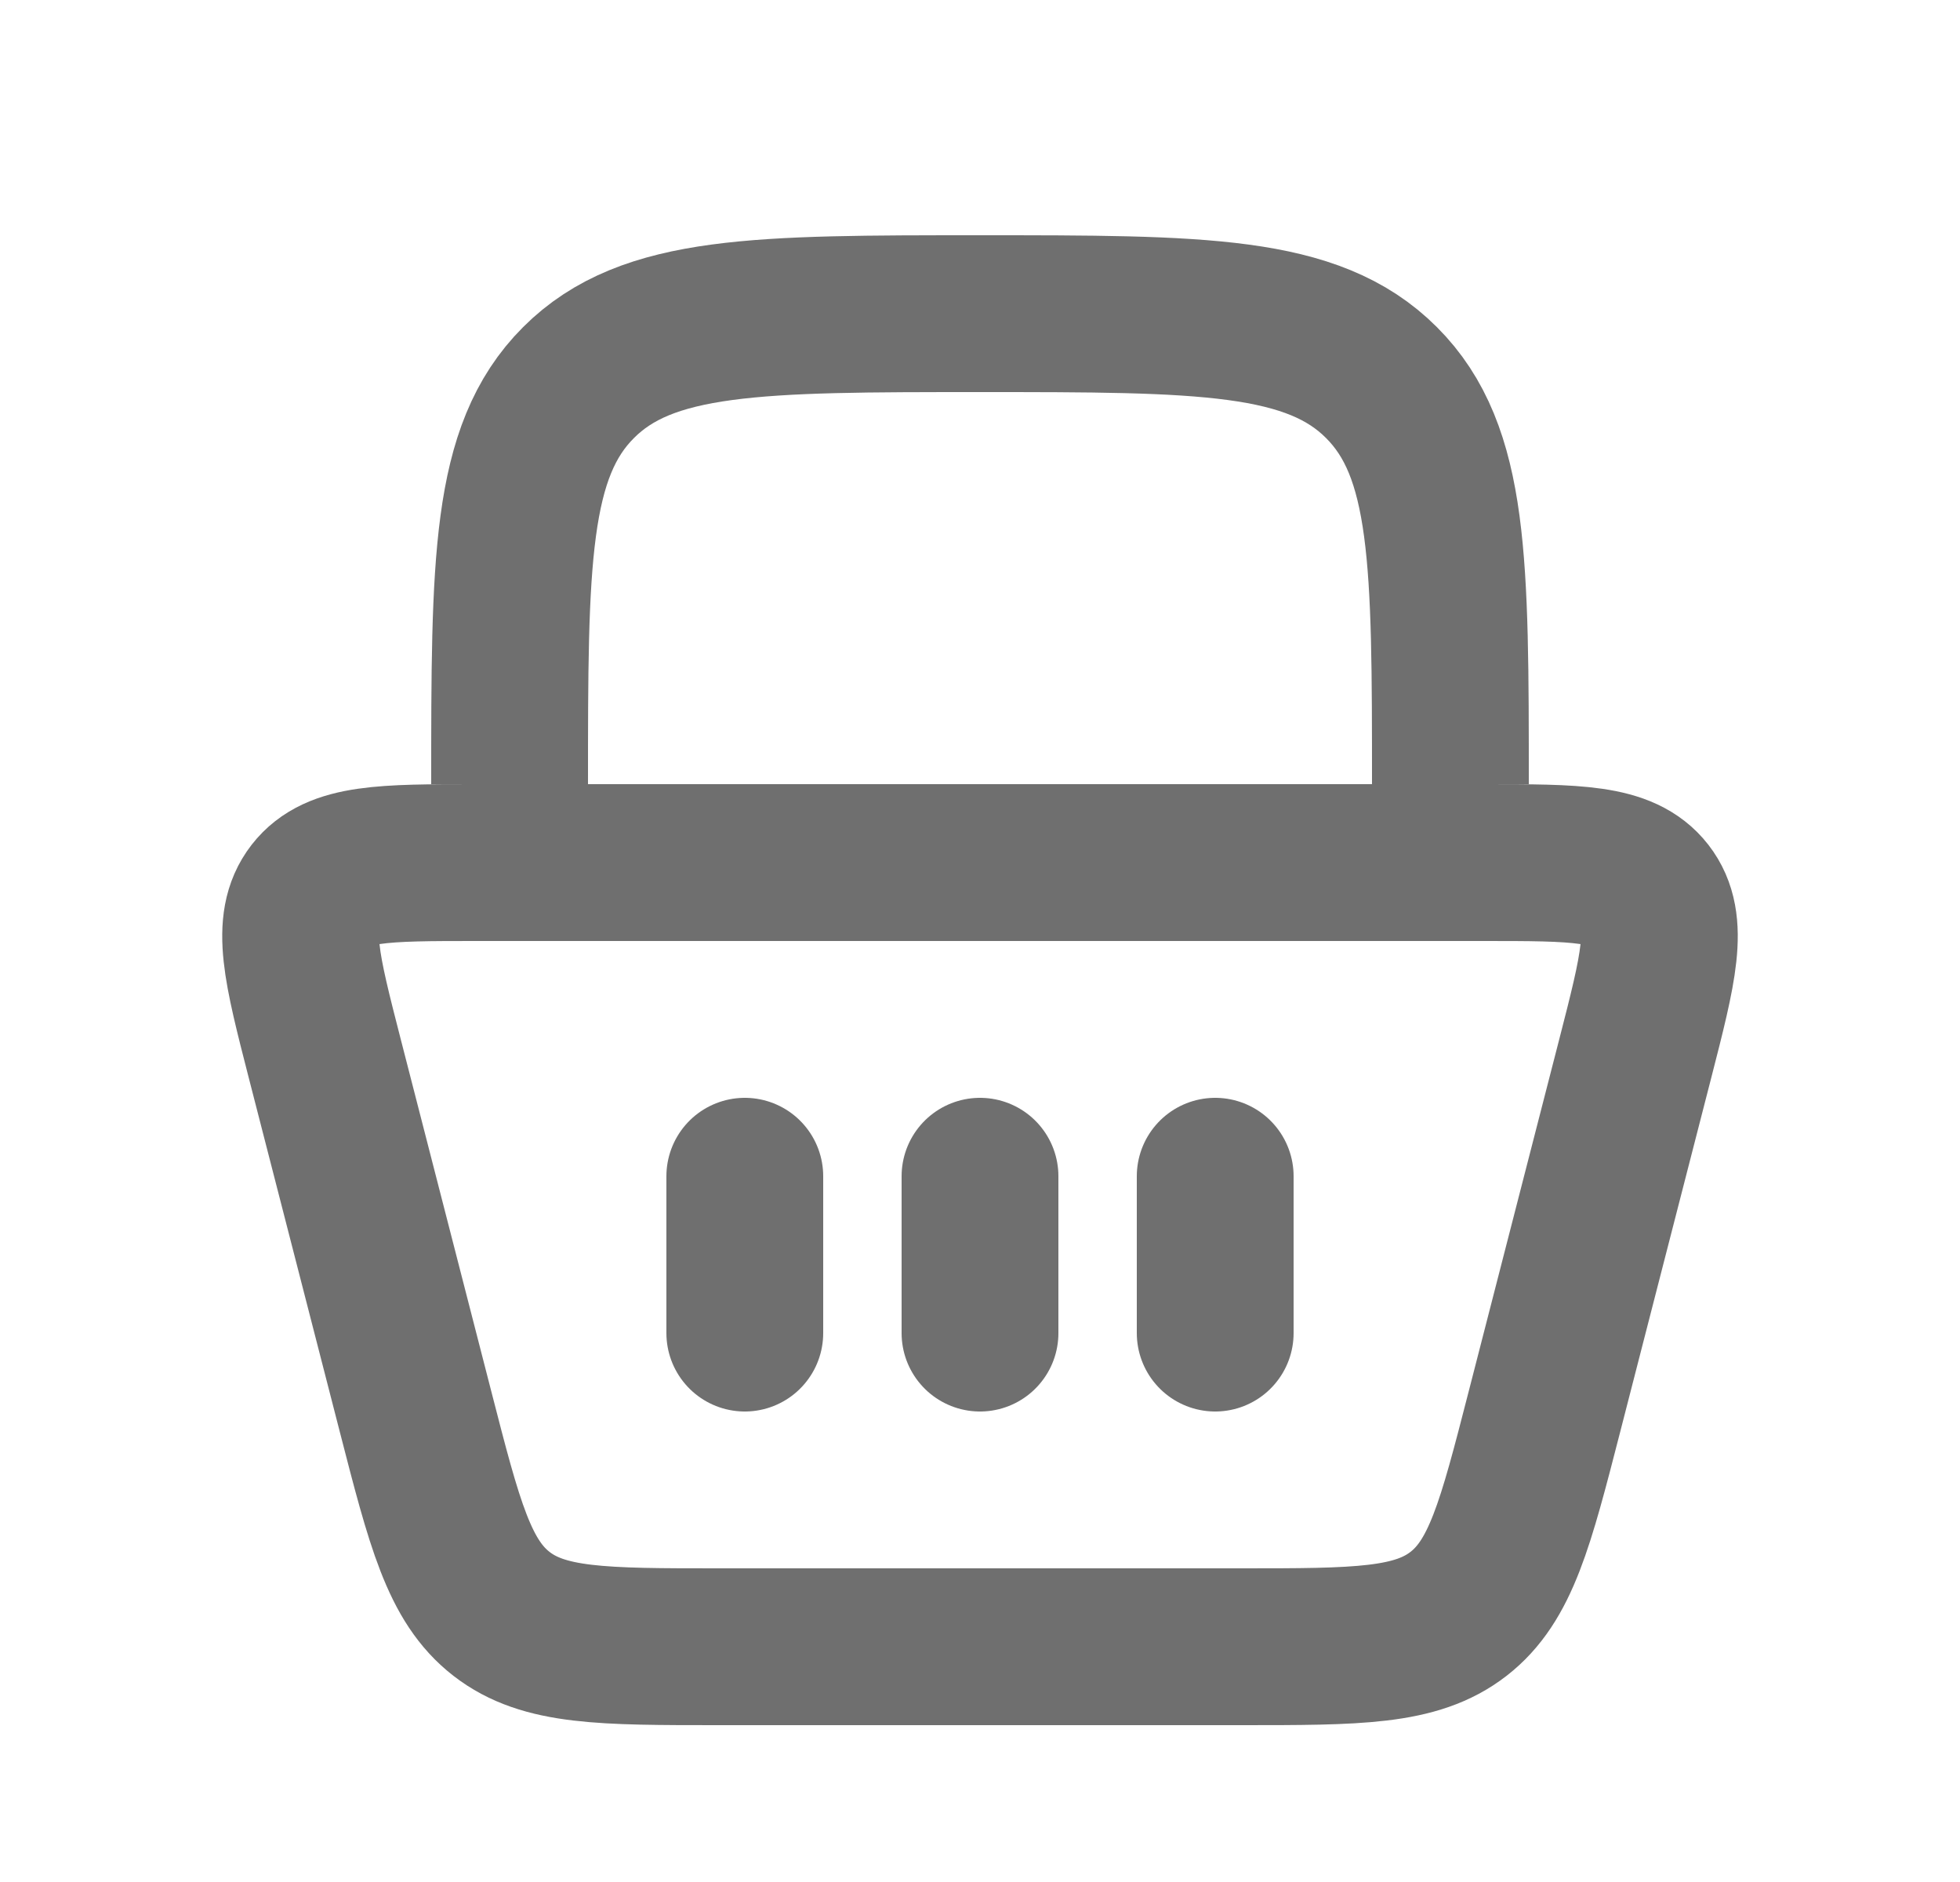 <svg width="25" height="24" viewBox="0 0 25 24" fill="none" xmlns="http://www.w3.org/2000/svg">
<path d="M4.142 13.498C3.847 12.349 3.699 11.774 3.999 11.387C4.3 11 4.893 11 6.079 11H18.921C20.107 11 20.7 11 21.001 11.387C21.301 11.774 21.153 12.349 20.858 13.498L19.701 17.996C19.33 19.439 19.144 20.161 18.603 20.581C18.062 21 17.317 21 15.827 21H9.173C7.683 21 6.938 21 6.397 20.581C5.856 20.161 5.67 19.439 5.299 17.996L4.142 13.498Z" stroke="#6F6F6F" stroke-width="2"/>
<path d="M6.5 10V10C6.5 7.172 6.5 5.757 7.379 4.879C8.257 4 9.672 4 12.5 4V4C15.328 4 16.743 4 17.621 4.879C18.5 5.757 18.5 7.172 18.5 10V10" stroke="#6F6F6F" stroke-width="2"/>
<path d="M9.5 15L9.5 17" stroke="#6F6F6F" stroke-width="2" stroke-linecap="round"/>
<path d="M12.5 15L12.5 17" stroke="#6F6F6F" stroke-width="2" stroke-linecap="round"/>
<path d="M15.5 15L15.5 17" stroke="#6F6F6F" stroke-width="2" stroke-linecap="round"/>
</svg>
